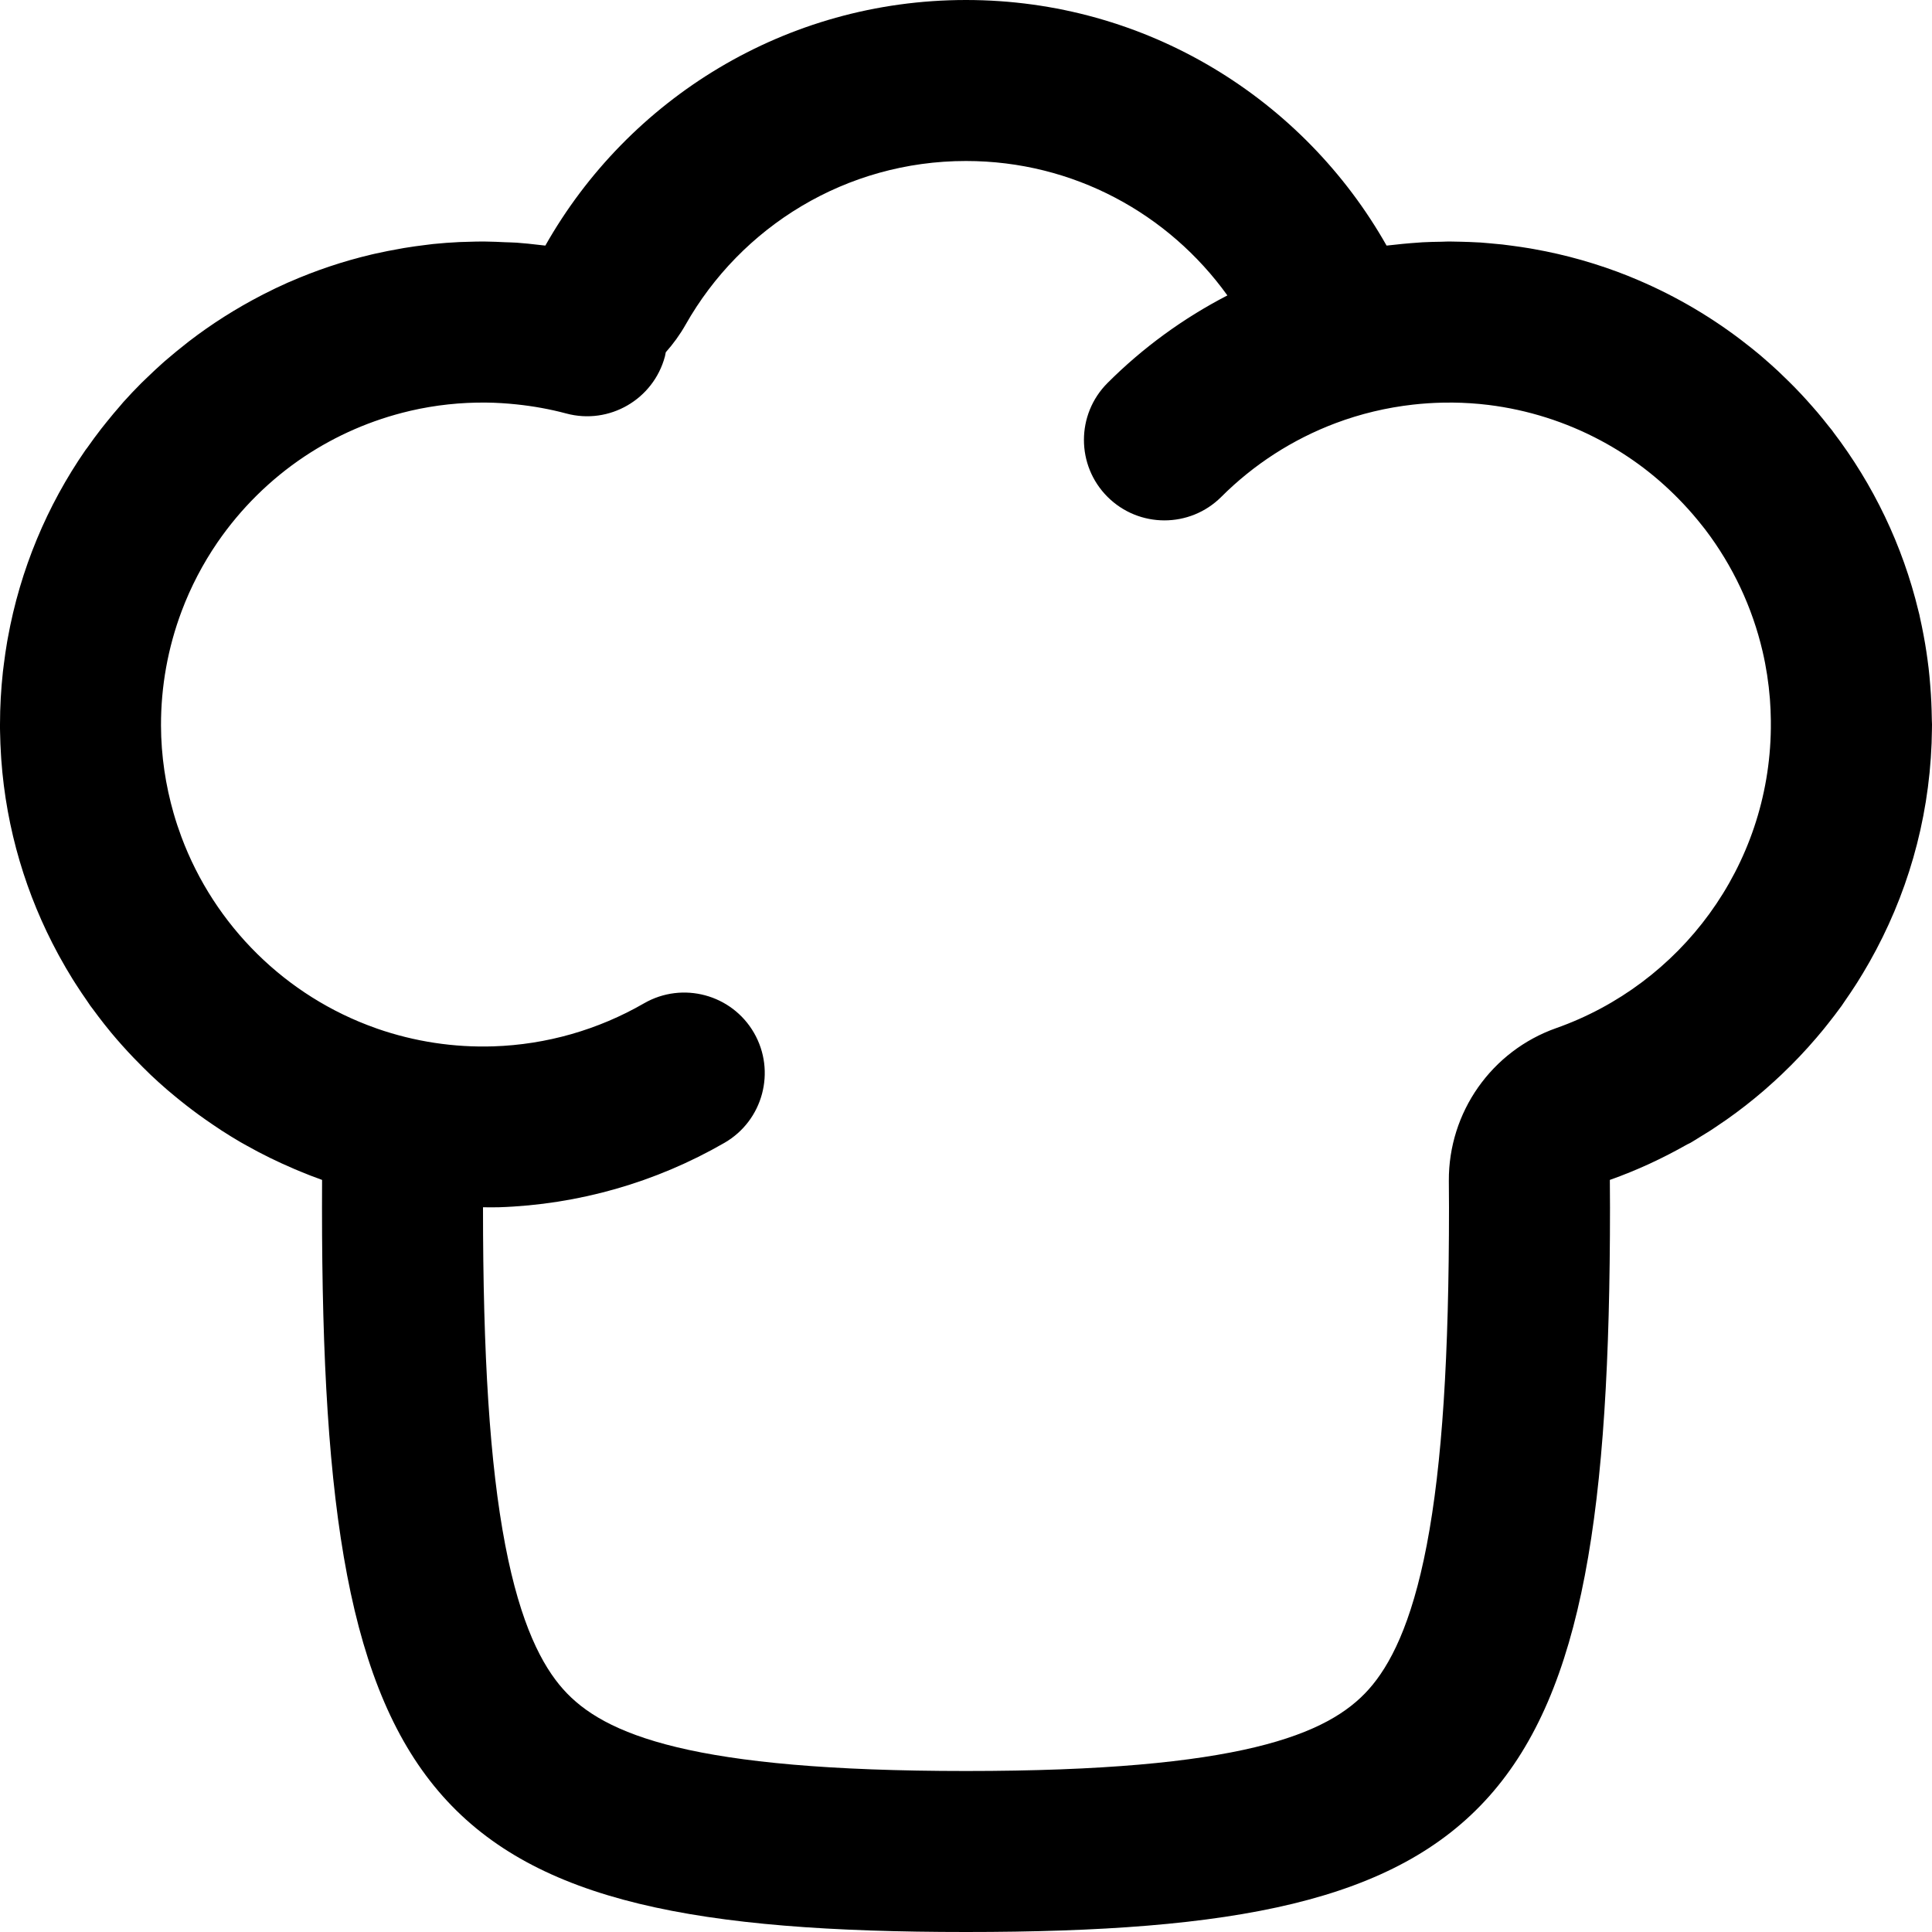 <svg width="256" height="256" viewBox="0 0 256 256" fill="none" xmlns="http://www.w3.org/2000/svg">
<path fill-rule="evenodd" clip-rule="evenodd" d="M128 0C151.909 0 172.741 13.118 183.729 32.542C184.058 32.499 184.389 32.475 184.719 32.438C185.457 32.353 186.196 32.278 186.938 32.219C187.457 32.177 187.977 32.133 188.5 32.104C189.336 32.058 190.173 32.044 191.01 32.031C191.34 32.026 191.669 32 192 32C192.177 32 192.354 32.009 192.531 32.01C192.885 32.013 193.239 32.023 193.594 32.031C194.319 32.049 195.041 32.073 195.76 32.115C195.902 32.123 196.046 32.126 196.188 32.135C196.556 32.16 196.924 32.199 197.292 32.229C197.888 32.278 198.482 32.331 199.073 32.396C199.505 32.444 199.934 32.506 200.365 32.562C201.165 32.667 201.96 32.783 202.75 32.917C202.906 32.943 203.063 32.972 203.219 33C205.348 33.377 207.439 33.856 209.49 34.438C209.538 34.451 209.587 34.465 209.635 34.479C211.752 35.085 213.823 35.792 215.844 36.604C215.917 36.634 215.989 36.668 216.063 36.698C221.311 38.83 226.21 41.634 230.656 45.01C230.782 45.106 230.906 45.205 231.031 45.302C231.767 45.87 232.498 46.443 233.208 47.042C233.395 47.199 233.576 47.362 233.76 47.521C234.414 48.085 235.057 48.66 235.688 49.25C235.91 49.458 236.124 49.674 236.344 49.885C236.843 50.366 237.339 50.848 237.823 51.344C238.118 51.646 238.409 51.952 238.698 52.26C239.191 52.786 239.671 53.322 240.146 53.865C240.379 54.131 240.615 54.396 240.844 54.667C241.335 55.247 241.81 55.84 242.281 56.438C242.441 56.641 242.613 56.836 242.771 57.042C242.822 57.108 242.866 57.183 242.917 57.25C248.204 64.187 252.103 72.23 254.208 80.979C254.248 81.143 254.295 81.305 254.333 81.469C254.365 81.606 254.386 81.748 254.417 81.885C254.583 82.624 254.735 83.367 254.875 84.115C254.952 84.52 255.025 84.926 255.094 85.333C255.209 86.021 255.313 86.712 255.406 87.406C255.457 87.785 255.508 88.163 255.552 88.542C255.636 89.267 255.701 89.996 255.76 90.729C255.796 91.156 255.828 91.583 255.854 92.01C255.896 92.688 255.927 93.368 255.948 94.052C255.962 94.507 255.975 94.962 255.979 95.417C255.981 95.611 256 95.805 256 96C256 96.526 255.981 97.05 255.969 97.573C255.961 97.871 255.959 98.17 255.948 98.469C255.549 108.98 252.606 118.832 247.729 127.448C247.668 127.556 247.603 127.663 247.542 127.771C247.078 128.58 246.602 129.38 246.104 130.167C246.005 130.324 245.903 130.479 245.802 130.635C245.373 131.3 244.932 131.957 244.479 132.604C244.323 132.828 244.18 133.06 244.021 133.281L243.99 133.323C243.423 134.11 242.83 134.876 242.229 135.635C242.022 135.897 241.815 136.158 241.604 136.417C241.303 136.785 240.996 137.149 240.688 137.51C239.254 139.192 237.732 140.791 236.135 142.313C236.066 142.379 235.997 142.445 235.927 142.51C235.394 143.014 234.852 143.505 234.302 143.99C234.094 144.173 233.888 144.361 233.677 144.542C232.108 145.889 230.477 147.163 228.781 148.354C228.513 148.543 228.24 148.722 227.969 148.906C227.505 149.221 227.045 149.541 226.573 149.844C226.117 150.137 225.651 150.416 225.188 150.698C224.791 150.939 224.403 151.195 224 151.427C223.856 151.51 223.698 151.57 223.552 151.646C220.302 153.492 216.886 155.082 213.313 156.344C213.319 157.547 213.333 158.766 213.333 160C213.333 240 199.111 256 128 256C56.889 256 42.667 240 42.667 160C42.667 158.766 42.67 157.547 42.677 156.344C41.624 155.972 40.589 155.56 39.562 155.135C39.35 155.047 39.139 154.955 38.927 154.865C36.774 153.947 34.68 152.921 32.656 151.781C32.396 151.635 32.133 151.494 31.875 151.344C31.032 150.853 30.204 150.34 29.385 149.813C28.97 149.546 28.565 149.266 28.156 148.99C27.545 148.575 26.94 148.153 26.344 147.719C25.82 147.338 25.303 146.949 24.792 146.552C24.243 146.126 23.701 145.693 23.167 145.25C22.825 144.967 22.482 144.686 22.146 144.396C21.409 143.759 20.686 143.107 19.979 142.438C19.612 142.09 19.255 141.732 18.896 141.375C18.499 140.98 18.106 140.582 17.719 140.177C17.193 139.626 16.673 139.07 16.167 138.5C15.694 137.969 15.226 137.432 14.771 136.885C14.46 136.511 14.157 136.131 13.854 135.75C13.315 135.071 12.793 134.378 12.281 133.677C12.184 133.543 12.075 133.416 11.979 133.281C11.82 133.06 11.677 132.828 11.521 132.604C11.013 131.878 10.519 131.143 10.042 130.396C9.896 130.167 9.747 129.939 9.604 129.708C9 128.737 8.427 127.745 7.875 126.74C7.816 126.632 7.756 126.525 7.698 126.417C3.487 118.644 0.829 109.908 0.167 100.615C0.154 100.441 0.147 100.267 0.135 100.094C0.071 99.076 0.027 98.051 0.01 97.021C0.008 96.851 0.001 96.681 0 96.51V96C0 93.638 0.136 91.306 0.385 89.01C0.422 88.677 0.468 88.344 0.51 88.01C0.635 87.01 0.778 86.017 0.948 85.031C0.975 84.878 1.004 84.726 1.031 84.573C2.676 75.45 6.24 66.996 11.312 59.656C11.394 59.538 11.491 59.43 11.573 59.312C12.165 58.468 12.775 57.637 13.406 56.823C13.635 56.528 13.87 56.239 14.104 55.948C14.718 55.185 15.342 54.432 15.99 53.698C16.104 53.569 16.208 53.431 16.323 53.302C17.105 52.429 17.911 51.578 18.74 50.75C19.012 50.477 19.295 50.216 19.573 49.948C20.211 49.332 20.858 48.725 21.521 48.135C21.614 48.053 21.709 47.967 21.802 47.885C21.939 47.765 22.081 47.65 22.219 47.531C22.973 46.88 23.747 46.251 24.531 45.635C24.702 45.501 24.869 45.361 25.042 45.229C28.046 42.92 31.264 40.879 34.656 39.125C34.729 39.087 34.802 39.048 34.875 39.01C35.946 38.462 37.031 37.937 38.135 37.448C38.211 37.415 38.289 37.387 38.365 37.354C41.831 35.837 45.454 34.617 49.208 33.729C49.294 33.709 49.383 33.687 49.469 33.667C49.58 33.641 49.691 33.619 49.802 33.594C50.845 33.358 51.897 33.153 52.958 32.969C53.146 32.936 53.333 32.896 53.521 32.865C54.496 32.704 55.479 32.564 56.469 32.448C56.778 32.411 57.086 32.365 57.396 32.333C58.557 32.214 59.728 32.129 60.906 32.073C61.264 32.056 61.622 32.053 61.979 32.042C62.65 32.021 63.324 32 64 32C64.174 32 64.347 32.009 64.521 32.01C65.306 32.017 66.09 32.058 66.875 32.094C67.404 32.118 67.933 32.119 68.458 32.156C69.475 32.227 70.487 32.339 71.5 32.458C71.754 32.488 72.008 32.509 72.26 32.542C83.248 13.116 104.089 0 128 0ZM128 21.333C112.093 21.333 98.192 30.034 90.833 43.042C90.086 44.363 89.199 45.571 88.219 46.677C88.179 46.863 88.154 47.053 88.104 47.24C86.578 52.928 80.731 56.316 75.042 54.792C72.87 54.21 70.659 53.816 68.438 53.583C67.086 53.442 65.75 53.358 64.427 53.344C61.065 53.309 57.697 53.665 54.396 54.427C54.34 54.44 54.285 54.456 54.229 54.469C49.259 55.638 44.549 57.685 40.323 60.5C35.799 63.523 31.892 67.392 28.812 71.875C26.881 74.695 25.286 77.747 24.073 80.969C22.246 85.824 21.321 90.965 21.333 96.125C21.345 100.168 21.946 104.073 23.01 107.781C23.311 108.826 23.652 109.857 24.031 110.875C28.424 122.665 37.86 132.016 49.781 136.229C49.848 136.253 49.913 136.278 49.979 136.302C54.916 138.018 60.143 138.818 65.396 138.646C72.407 138.416 79.258 136.455 85.333 132.948C90.434 130.006 96.961 131.755 99.906 136.854C102.849 141.955 101.099 148.481 96 151.427C86.886 156.688 76.611 159.624 66.094 159.969C65.396 159.992 64.697 159.969 64 159.969V160C64 179.626 64.892 194.005 66.948 204.729C68.984 215.347 71.866 220.73 74.615 223.823C79.999 229.88 91.66 234.667 128 234.667C164.34 234.667 176.001 229.88 181.385 223.823C184.134 220.73 187.016 215.347 189.052 204.729C191.108 194.005 192 179.626 192 160C192 158.839 191.987 157.841 191.979 156.469C191.927 147.381 197.639 139.256 206.208 136.229C222.672 130.415 234.431 114.826 234.646 96.51C234.65 96.167 234.65 95.823 234.646 95.479C234.634 94.509 234.596 93.547 234.521 92.594C234.352 90.485 234.035 88.383 233.552 86.312C232.188 80.464 229.601 74.968 225.969 70.188C225.84 70.018 225.704 69.855 225.573 69.688C224.78 68.676 223.941 67.704 223.063 66.771C221.426 65.033 219.655 63.424 217.75 61.979C215.974 60.635 214.088 59.43 212.115 58.375C207.48 55.898 202.431 54.299 197.229 53.656C195.667 53.465 194.079 53.361 192.469 53.344C192.021 53.339 191.573 53.345 191.125 53.354C189.833 53.382 188.531 53.467 187.219 53.615C183.723 54.009 180.278 54.828 176.969 56.073C171.288 58.212 166.126 61.541 161.833 65.833C157.669 69.995 150.915 69.993 146.75 65.833C142.586 61.669 142.587 54.916 146.75 50.75C151.425 46.075 156.788 42.167 162.635 39.146C154.865 28.332 142.248 21.333 128 21.333Z" fill="black"/>
</svg>
